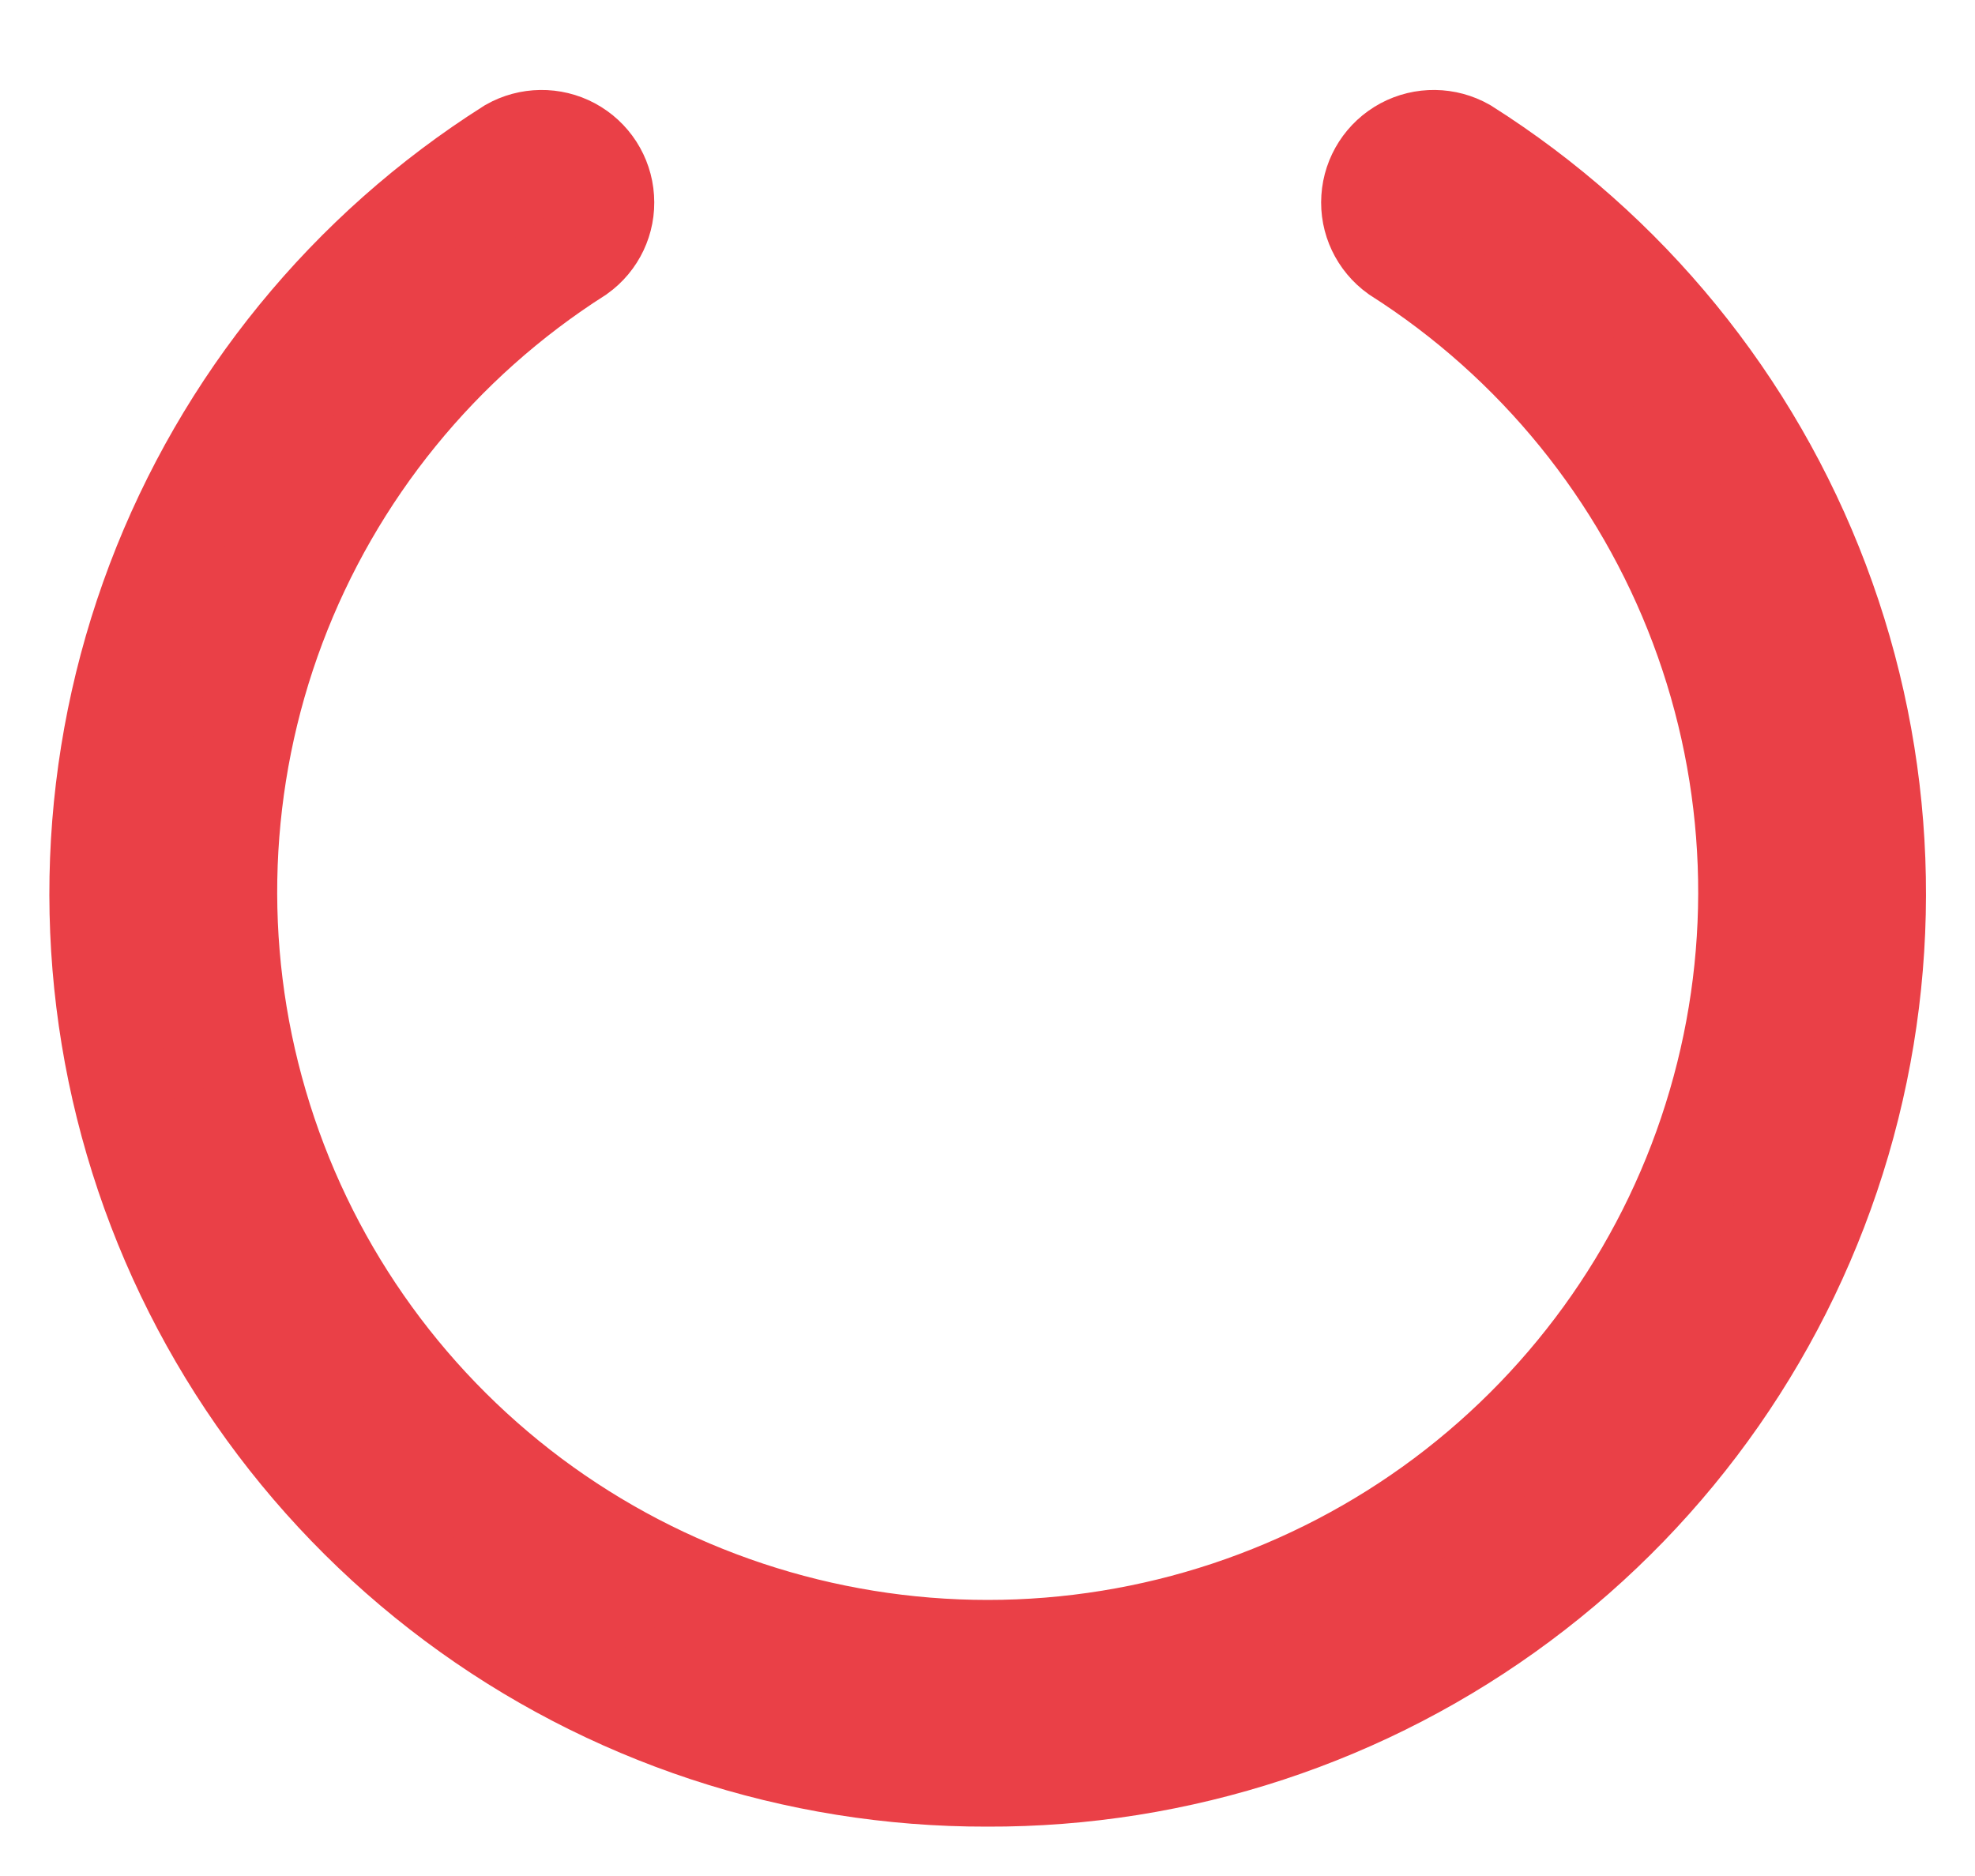 <svg width="20" height="19" viewBox="0 0 20 19" fill="none" xmlns="http://www.w3.org/2000/svg">
<path d="M9.995 18C8.05 18.004 6.155 17.378 4.598 16.215C3.041 15.053 1.904 13.418 1.359 11.556C0.814 9.695 0.891 7.707 1.578 5.892C2.265 4.078 3.524 2.535 5.167 1.495C5.359 1.386 5.594 1.383 5.788 1.487C5.983 1.592 6.11 1.789 6.124 2.009C6.139 2.229 6.039 2.44 5.859 2.569C4.457 3.462 3.382 4.785 2.797 6.338C2.213 7.891 2.149 9.592 2.616 11.184C3.082 12.777 4.055 14.175 5.386 15.171C6.718 16.166 8.338 16.704 10.002 16.704C11.666 16.704 13.286 16.166 14.618 15.171C15.949 14.175 16.922 12.777 17.388 11.184C17.855 9.592 17.791 7.891 17.206 6.338C16.621 4.785 15.547 3.462 14.145 2.569C13.966 2.44 13.865 2.229 13.88 2.009C13.894 1.789 14.021 1.592 14.216 1.487C14.41 1.383 14.645 1.386 14.837 1.495C16.481 2.535 17.741 4.079 18.427 5.895C19.114 7.711 19.189 9.7 18.643 11.563C18.097 13.425 16.958 15.06 15.398 16.221C13.838 17.383 11.942 18.007 9.996 18H9.995Z" fill="#EA4047" stroke="#EA4047"/>
</svg>
